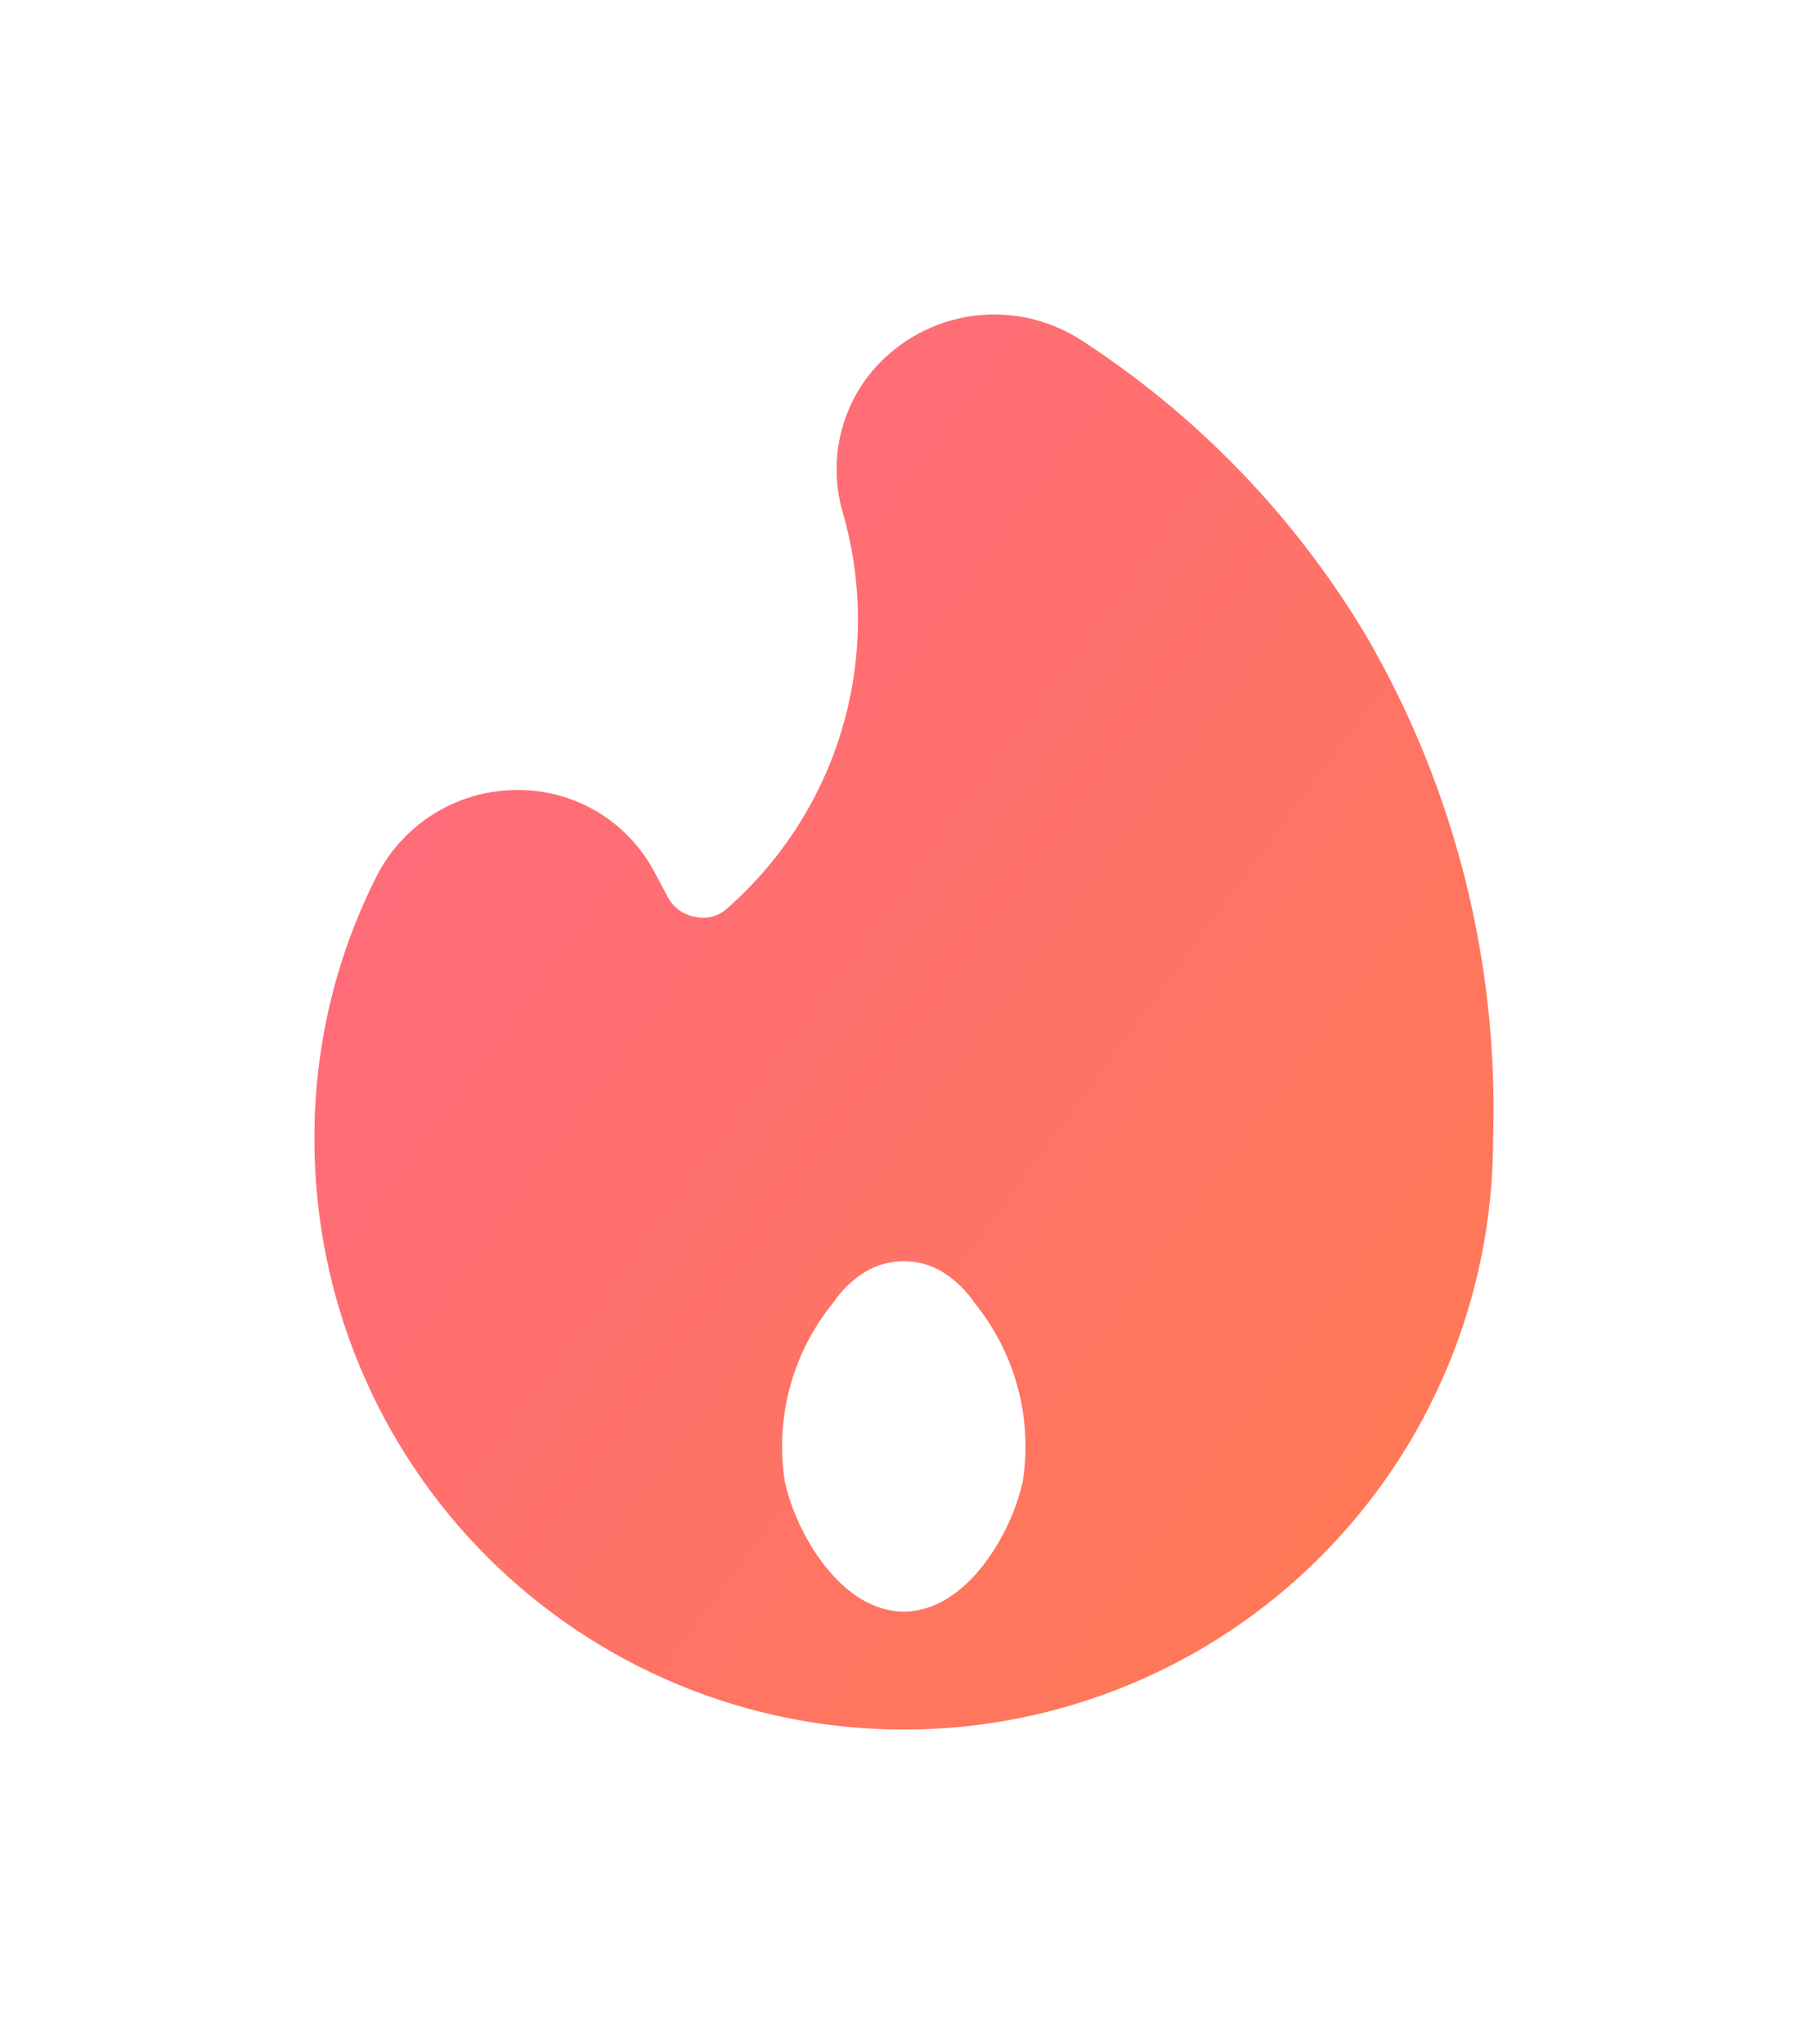<svg  viewBox="0 0 23 26" fill="none" xmlns="http://www.w3.org/2000/svg">
<g filter="url(#filter0_d_5_45)">
<path d="M17.39 7.105C16.477 5.572 15.223 4.272 13.724 3.307C13.298 3.042 12.789 2.944 12.295 3.031C11.802 3.118 11.357 3.385 11.047 3.78C10.861 4.022 10.735 4.304 10.677 4.604C10.62 4.904 10.634 5.213 10.717 5.506C10.978 6.397 10.98 7.345 10.722 8.237C10.465 9.129 9.958 9.929 9.263 10.543C9.21 10.596 9.144 10.635 9.072 10.656C9 10.677 8.924 10.68 8.851 10.663C8.777 10.652 8.707 10.624 8.645 10.581C8.584 10.538 8.534 10.481 8.498 10.416L8.326 10.093C8.155 9.77 7.898 9.501 7.582 9.316C7.267 9.132 6.907 9.04 6.542 9.049C6.171 9.056 5.809 9.165 5.497 9.366C5.184 9.566 4.934 9.849 4.772 10.183C4.259 11.21 3.995 12.345 4 13.493C4 15.484 4.79 17.394 6.196 18.801C7.602 20.209 9.509 21 11.497 21C13.486 21 15.393 20.209 16.799 18.801C18.204 17.394 18.994 15.484 18.994 13.493V13.471C19.063 11.241 18.507 9.036 17.39 7.105ZM13.012 17.84C12.869 18.508 12.292 19.499 11.497 19.499C10.703 19.499 10.125 18.508 9.983 17.84C9.921 17.44 9.944 17.031 10.05 16.641C10.156 16.25 10.342 15.886 10.598 15.573C10.7 15.42 10.832 15.289 10.987 15.19C11.294 14.993 11.701 14.993 12.007 15.19C12.162 15.289 12.295 15.42 12.397 15.573C12.652 15.886 12.839 16.25 12.945 16.641C13.051 17.031 13.073 17.44 13.012 17.84Z" fill="url(#paint0_linear_5_45)"/>
</g>
<defs>
<filter id="filter0_d_5_45" x="0" y="0" filterUnits="userSpaceOnUse" color-interpolation-filters="sRGB">
<feFlood flood-opacity="0" result="BackgroundImageFix"/>
<feColorMatrix in="SourceAlpha" type="matrix" values="0 0 0 0 0 0 0 0 0 0 0 0 0 0 0 0 0 0 127 0" result="hardAlpha"/>
<feOffset dy="1"/>
<feGaussianBlur stdDeviation="2"/>
<feComposite in2="hardAlpha" operator="out"/>
<feColorMatrix type="matrix" values="0 0 0 0 0.142 0 0 0 0 0.142 0 0 0 0 0.142 0 0 0 1 0"/>
<feBlend mode="normal" in2="BackgroundImageFix" result="effect1_dropShadow_5_45"/>
<feBlend mode="normal" in="SourceGraphic" in2="effect1_dropShadow_5_45" result="shape"/>
</filter>
<linearGradient id="paint0_linear_5_45" x1="4" y1="1.773" x2="22.728" y2="15.507" gradientUnits="userSpaceOnUse">
<stop stop-color="#FF6786"/>
<stop offset="1" stop-color="#FF7B51"/>
</linearGradient>
</defs>
</svg>
